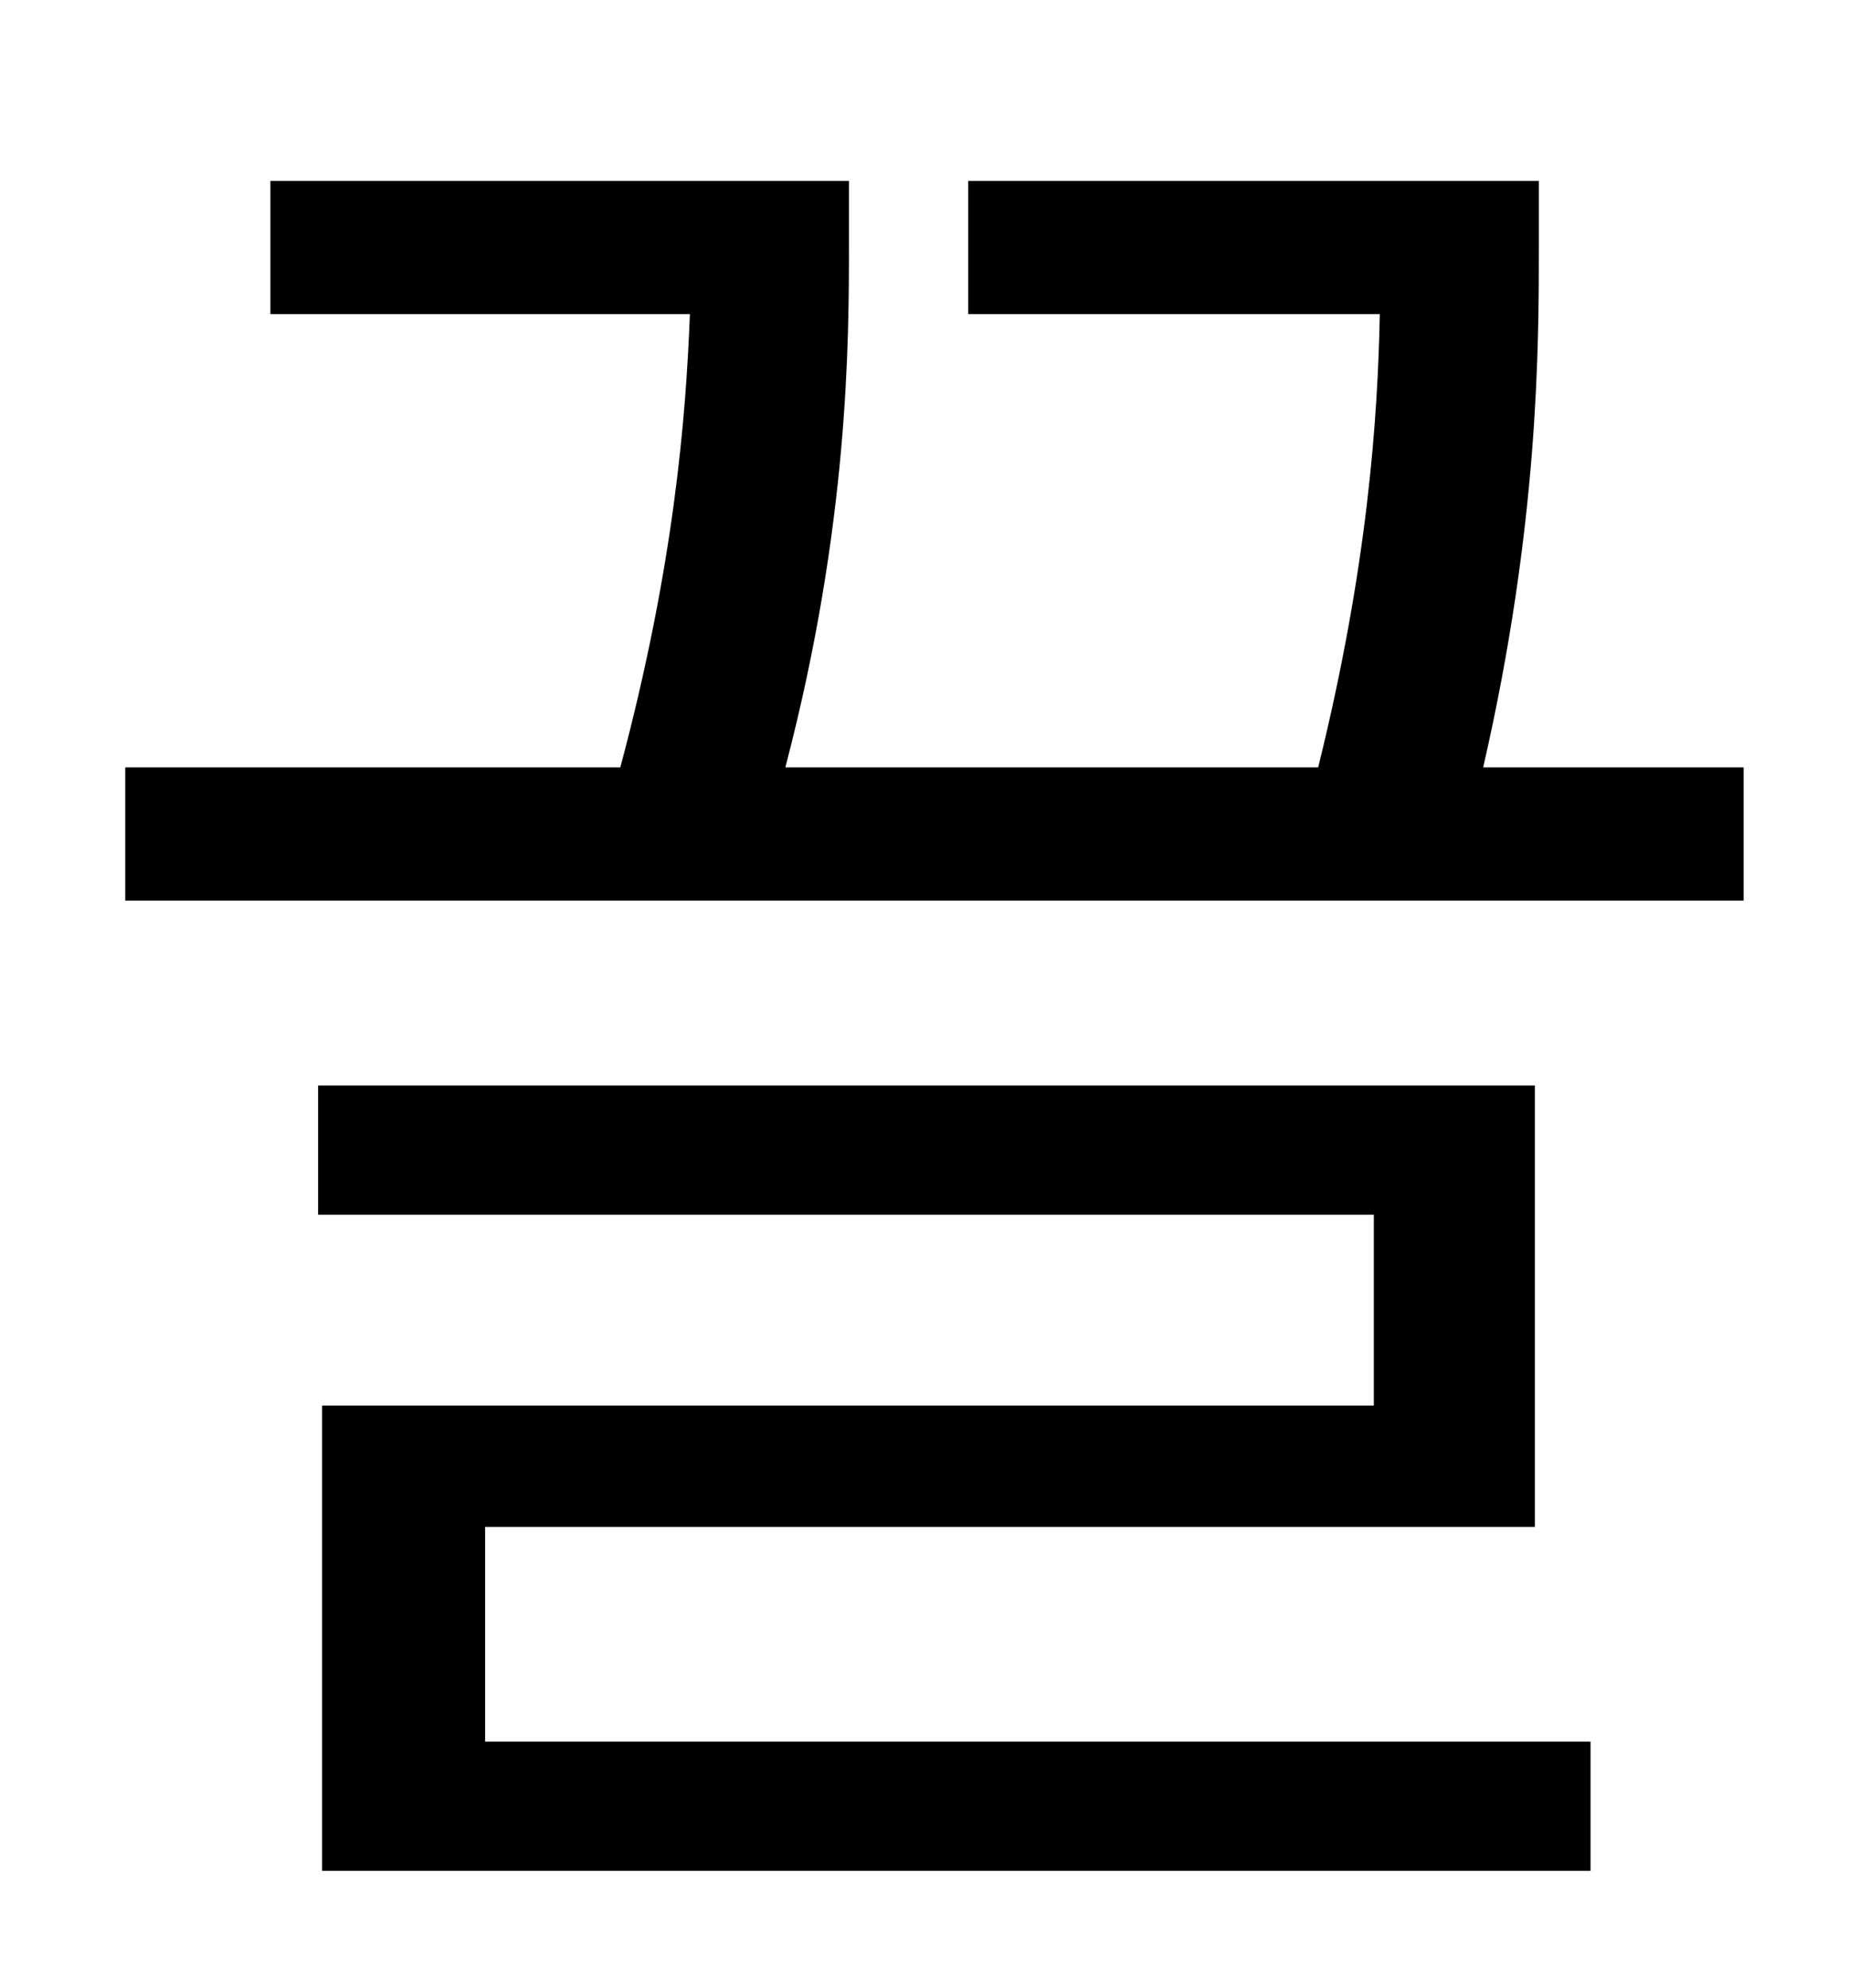 <?xml version="1.0" standalone="no"?>
<!DOCTYPE svg PUBLIC "-//W3C//DTD SVG 1.1//EN" "http://www.w3.org/Graphics/SVG/1.1/DTD/svg11.dtd" >
<svg xmlns="http://www.w3.org/2000/svg" xmlns:xlink="http://www.w3.org/1999/xlink" version="1.1" viewBox="-10 0 930 1000">
   <path fill="currentColor"
d="M234 768v108h556v65h-638v-234h529v-96h-531v-65h612v222h-528zM736 386h131v67h-814v-67h249c27 -101 33 -176 35 -228h-211v-67h291v32c0 48 0 141 -32 263h268c25 -101 30 -176 31 -228h-207v-67h287v33c0 50 0 140 -28 262z" />
</svg>

